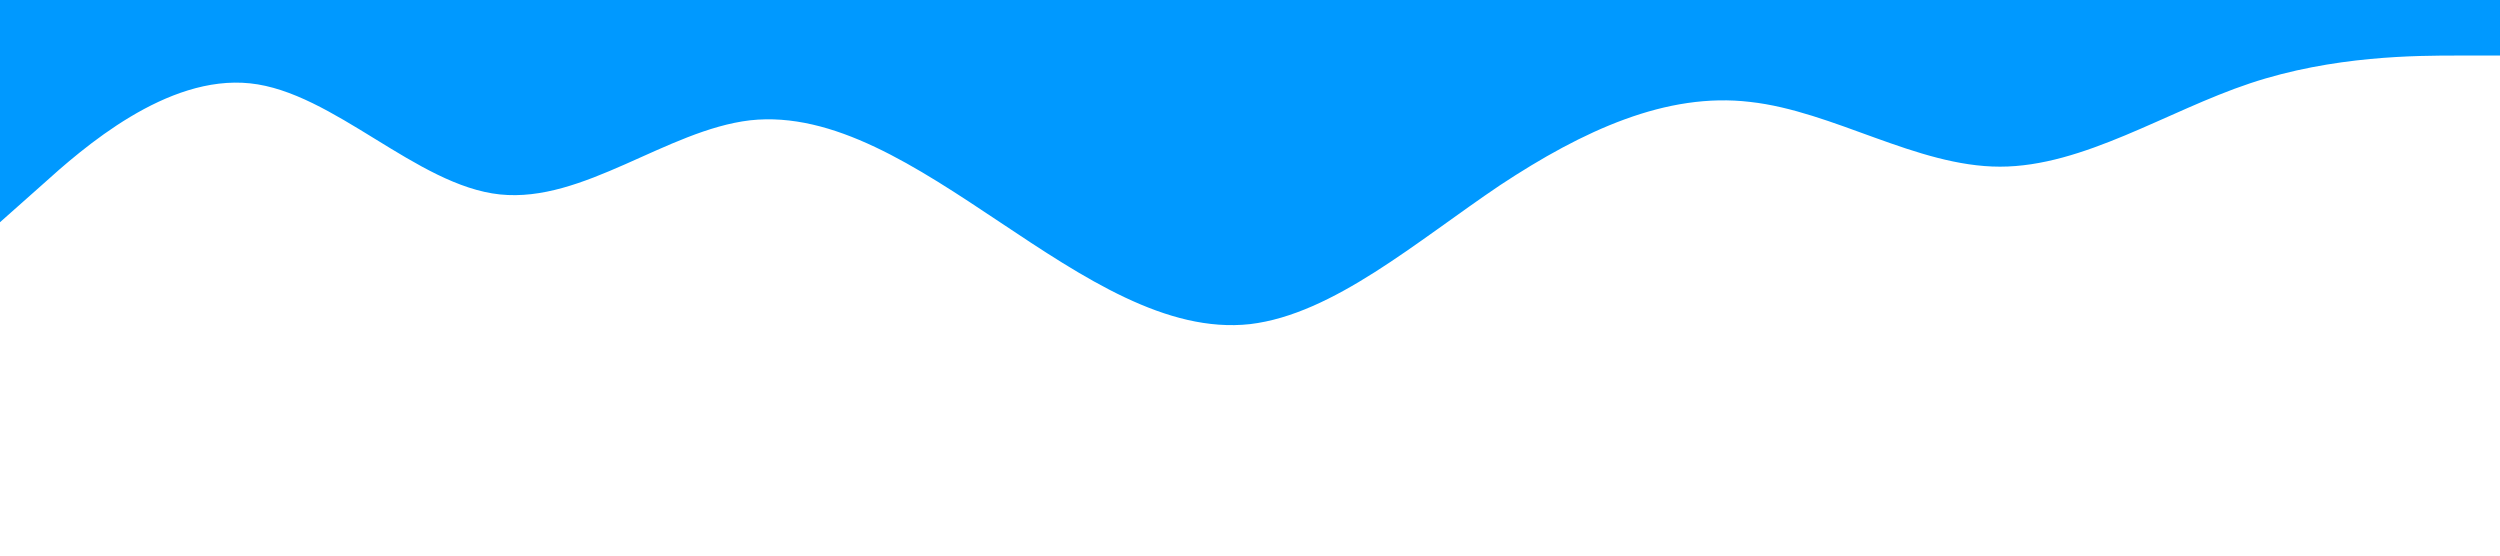 <?xml version="1.0" standalone="no"?><svg xmlns="http://www.w3.org/2000/svg" viewBox="0 0 1440 320"><path fill="#0099ff" fill-opacity="1" d="M0,128L24,106.7C48,85,96,43,144,48C192,53,240,107,288,112C336,117,384,75,432,69.3C480,64,528,96,576,128C624,160,672,192,720,186.7C768,181,816,139,864,106.7C912,75,960,53,1008,58.7C1056,64,1104,96,1152,96C1200,96,1248,64,1296,48C1344,32,1392,32,1416,32L1440,32L1440,0L1416,0C1392,0,1344,0,1296,0C1248,0,1200,0,1152,0C1104,0,1056,0,1008,0C960,0,912,0,864,0C816,0,768,0,720,0C672,0,624,0,576,0C528,0,480,0,432,0C384,0,336,0,288,0C240,0,192,0,144,0C96,0,48,0,24,0L0,0Z"></path></svg>